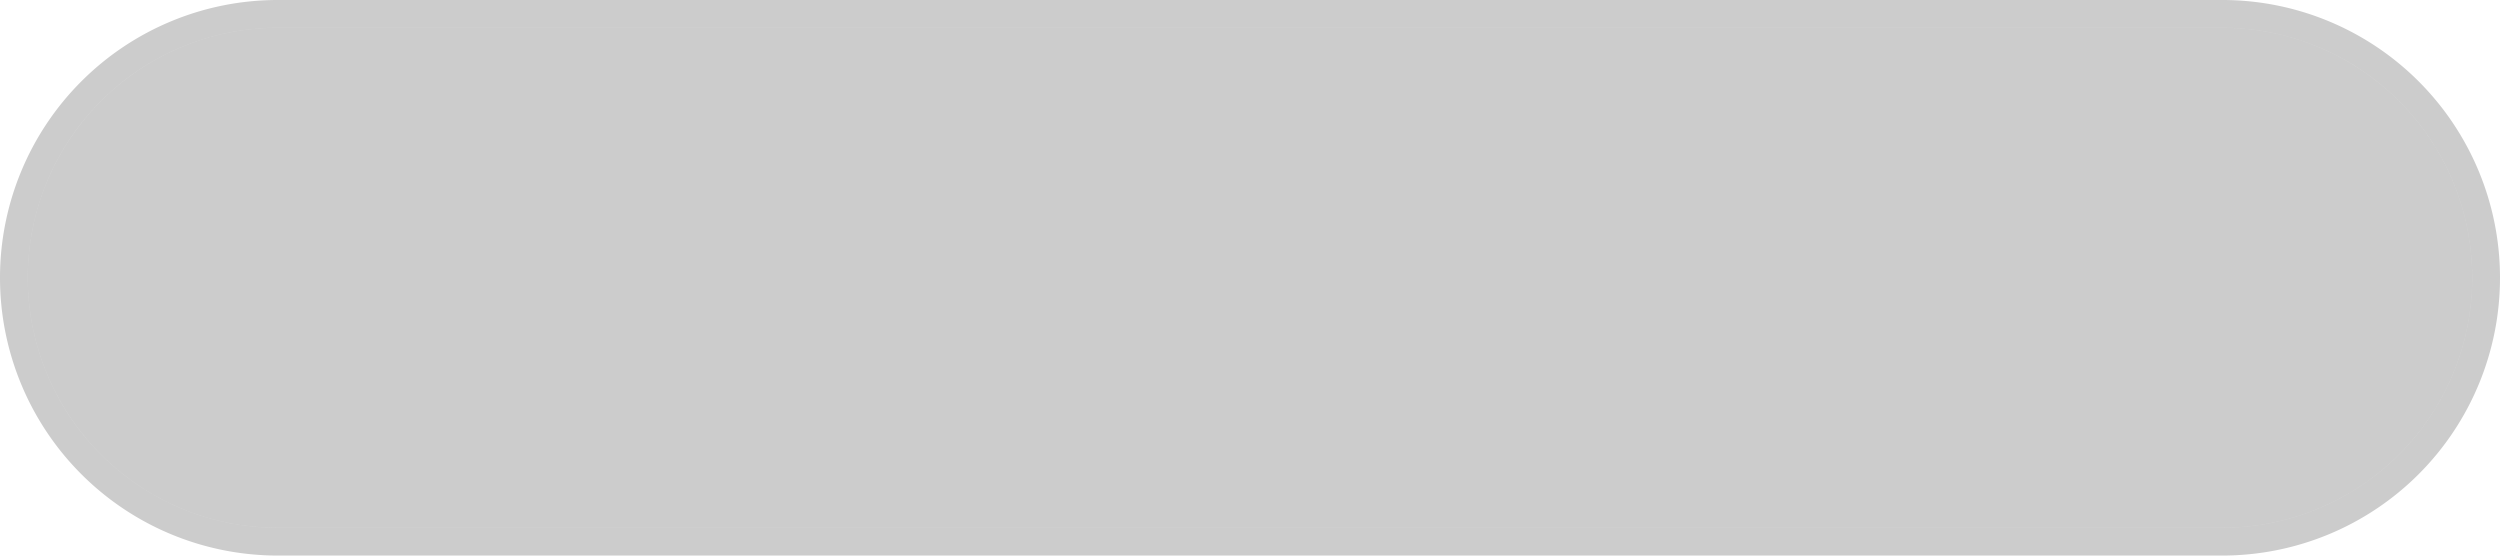 ﻿<?xml version="1.0" encoding="utf-8"?>
<svg version="1.1" xmlns:xlink="http://www.w3.org/1999/xlink" width="90px" height="20px" xmlns="http://www.w3.org/2000/svg">
  <g>
    <path d="M 1 10  A 9 9 0 0 1 10 1 L 80 1  A 9 9 0 0 1 89 10 A 9 9 0 0 1 80 19 L 10 19  A 9 9 0 0 1 1 10 Z " fill-rule="nonzero" fill="#000000" stroke="none" fill-opacity="0.2" />
    <path d="M 0.5 10  A 9.5 9.5 0 0 1 10 0.5 L 80 0.5  A 9.5 9.5 0 0 1 89.5 10 A 9.5 9.5 0 0 1 80 19.5 L 10 19.5  A 9.5 9.5 0 0 1 0.5 10 Z " stroke-width="1" stroke="#000000" fill="none" stroke-opacity="0.2" />
  </g>
</svg>